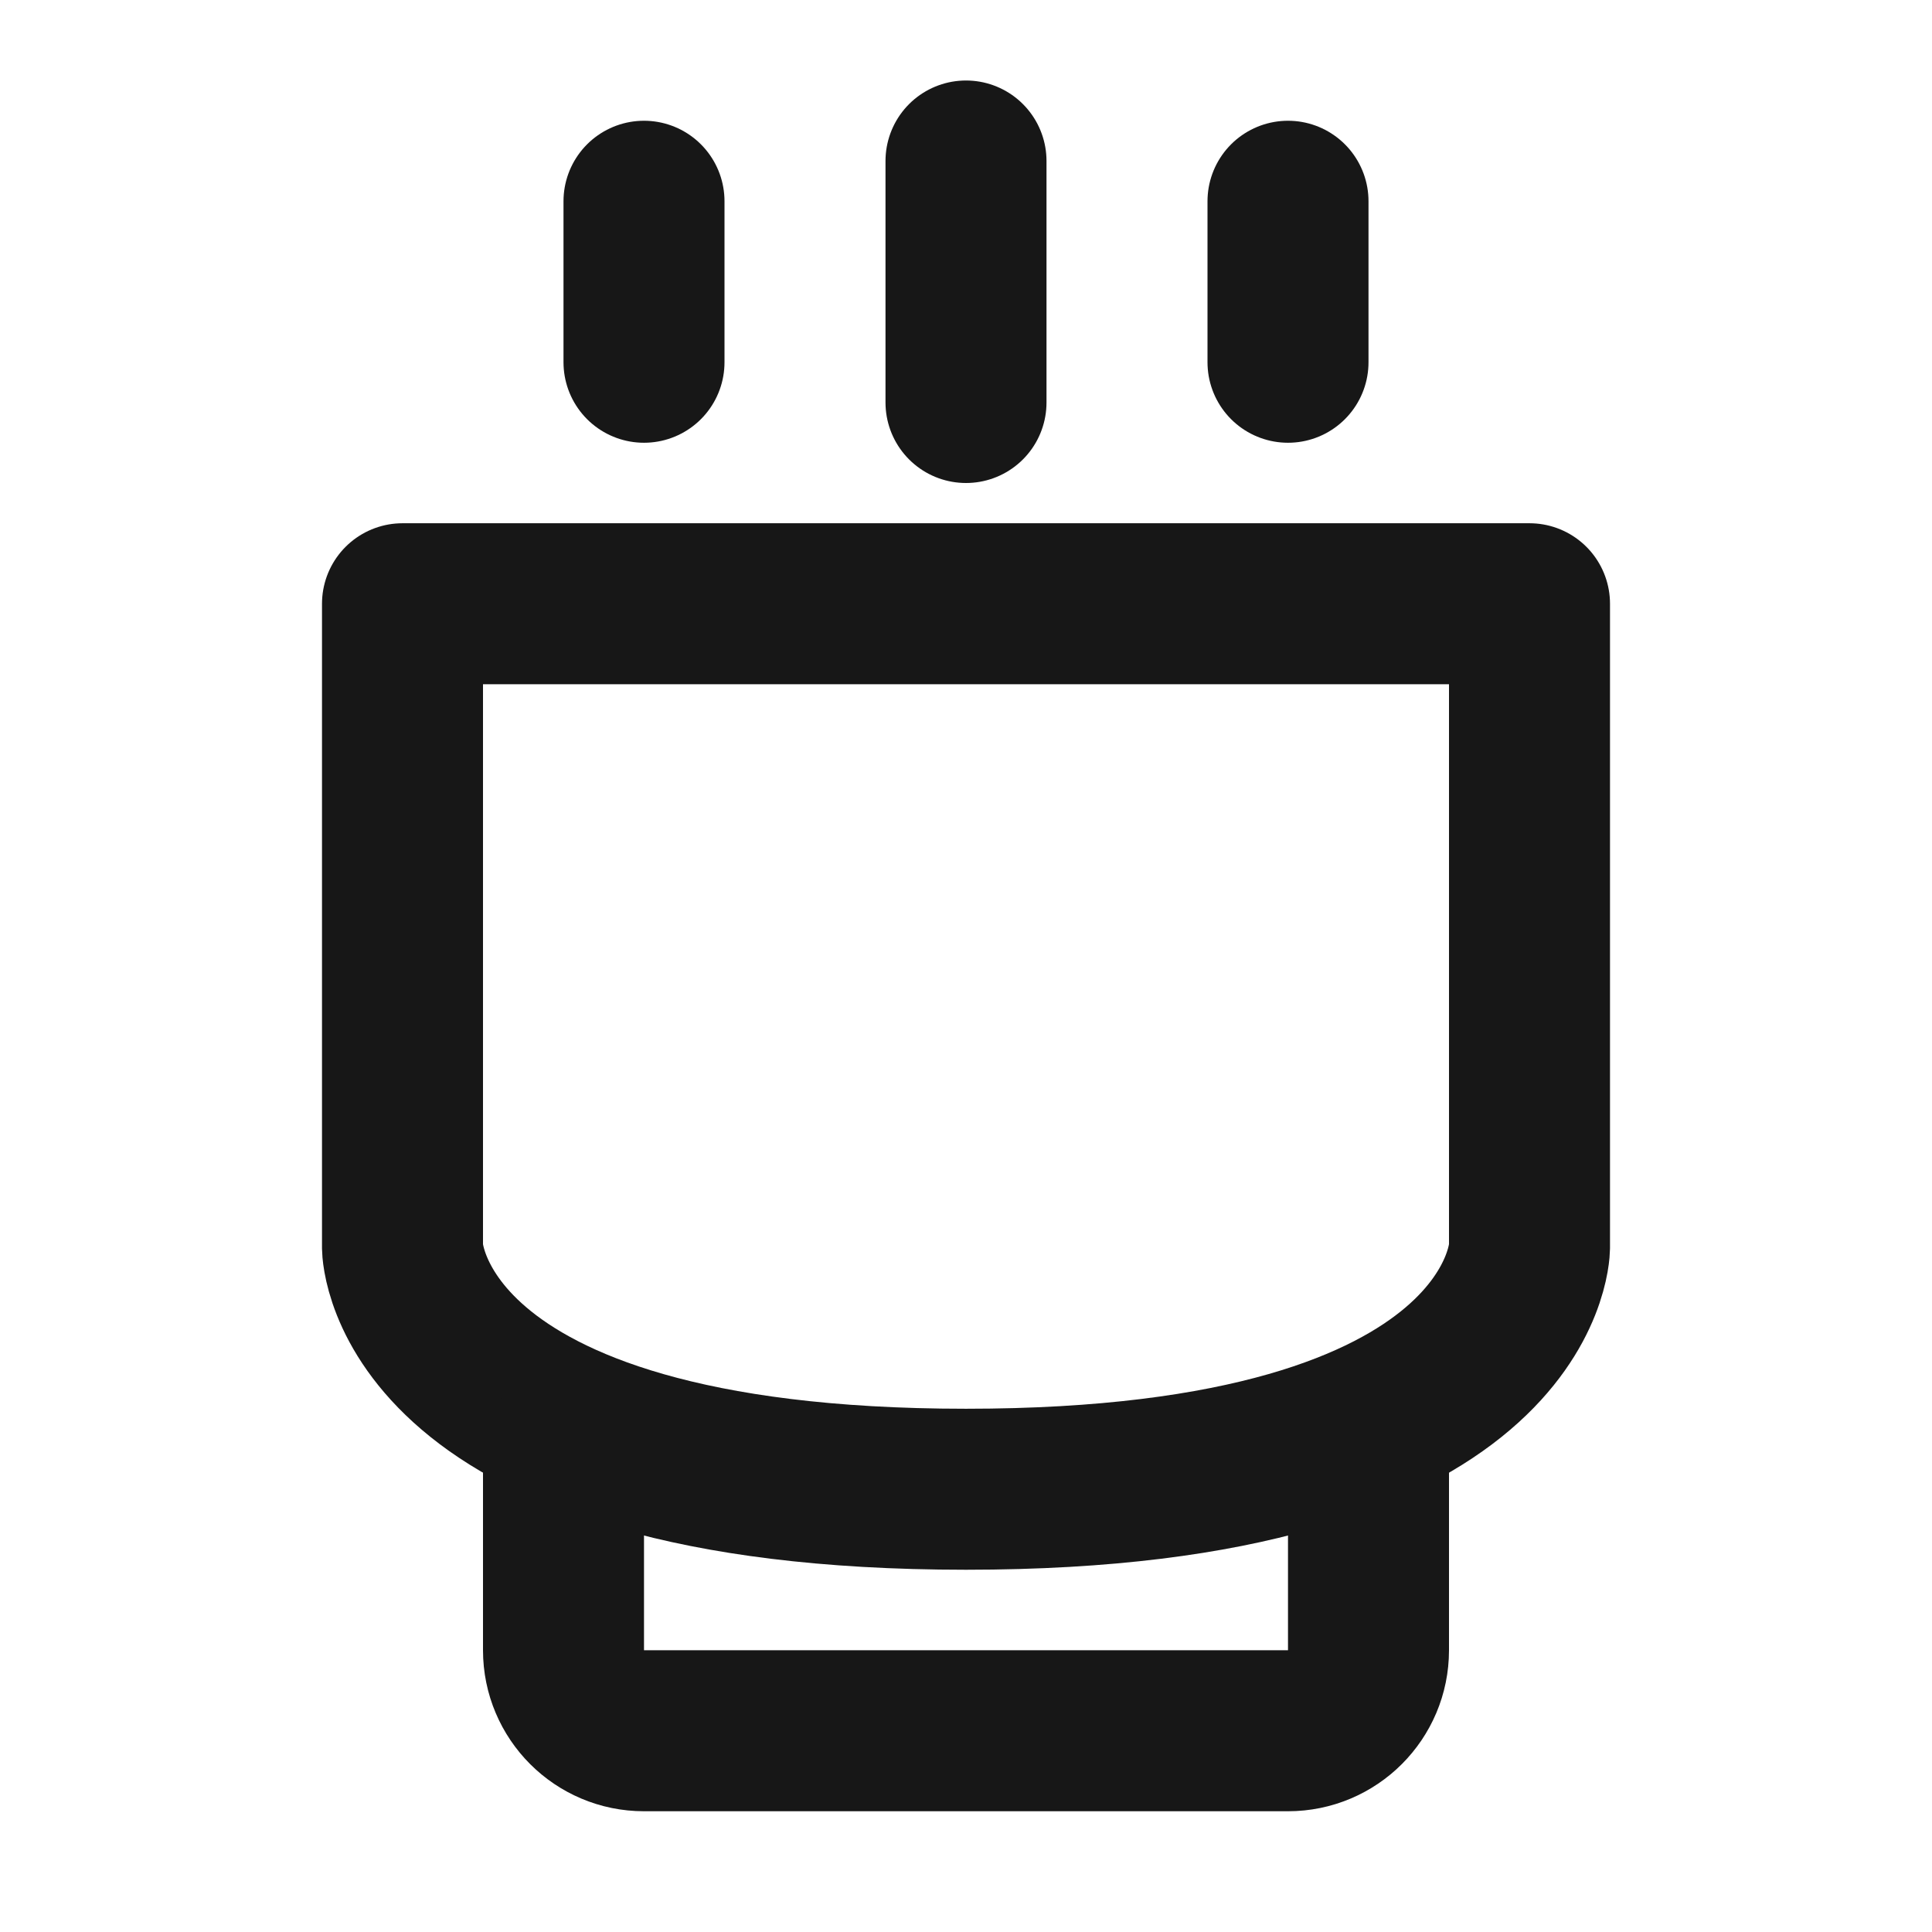 <?xml version="1.0" encoding="UTF-8"?><svg width="24" height="24" viewBox="0 0 48 48" fill="none" xmlns="http://www.w3.org/2000/svg"><path d="M10 31C10 31 10.071 37 24 37C37.929 37 38 31 38 31V15H24H10V31Z" fill="none" stroke="#171717" stroke-width="4" stroke-linejoin="round"/><path d="M24 4V10" stroke="#171717" stroke-width="4" stroke-linecap="round" stroke-linejoin="round"/><path d="M16 5V9" stroke="#171717" stroke-width="4" stroke-linecap="round" stroke-linejoin="round"/><path d="M32 5V9" stroke="#171717" stroke-width="4" stroke-linecap="round" stroke-linejoin="round"/><path d="M14 36V41C14 42.105 14.895 43 16 43H32C33.105 43 34 42.105 34 41V36" stroke="#171717" stroke-width="4" stroke-linecap="round" stroke-linejoin="round"/></svg>